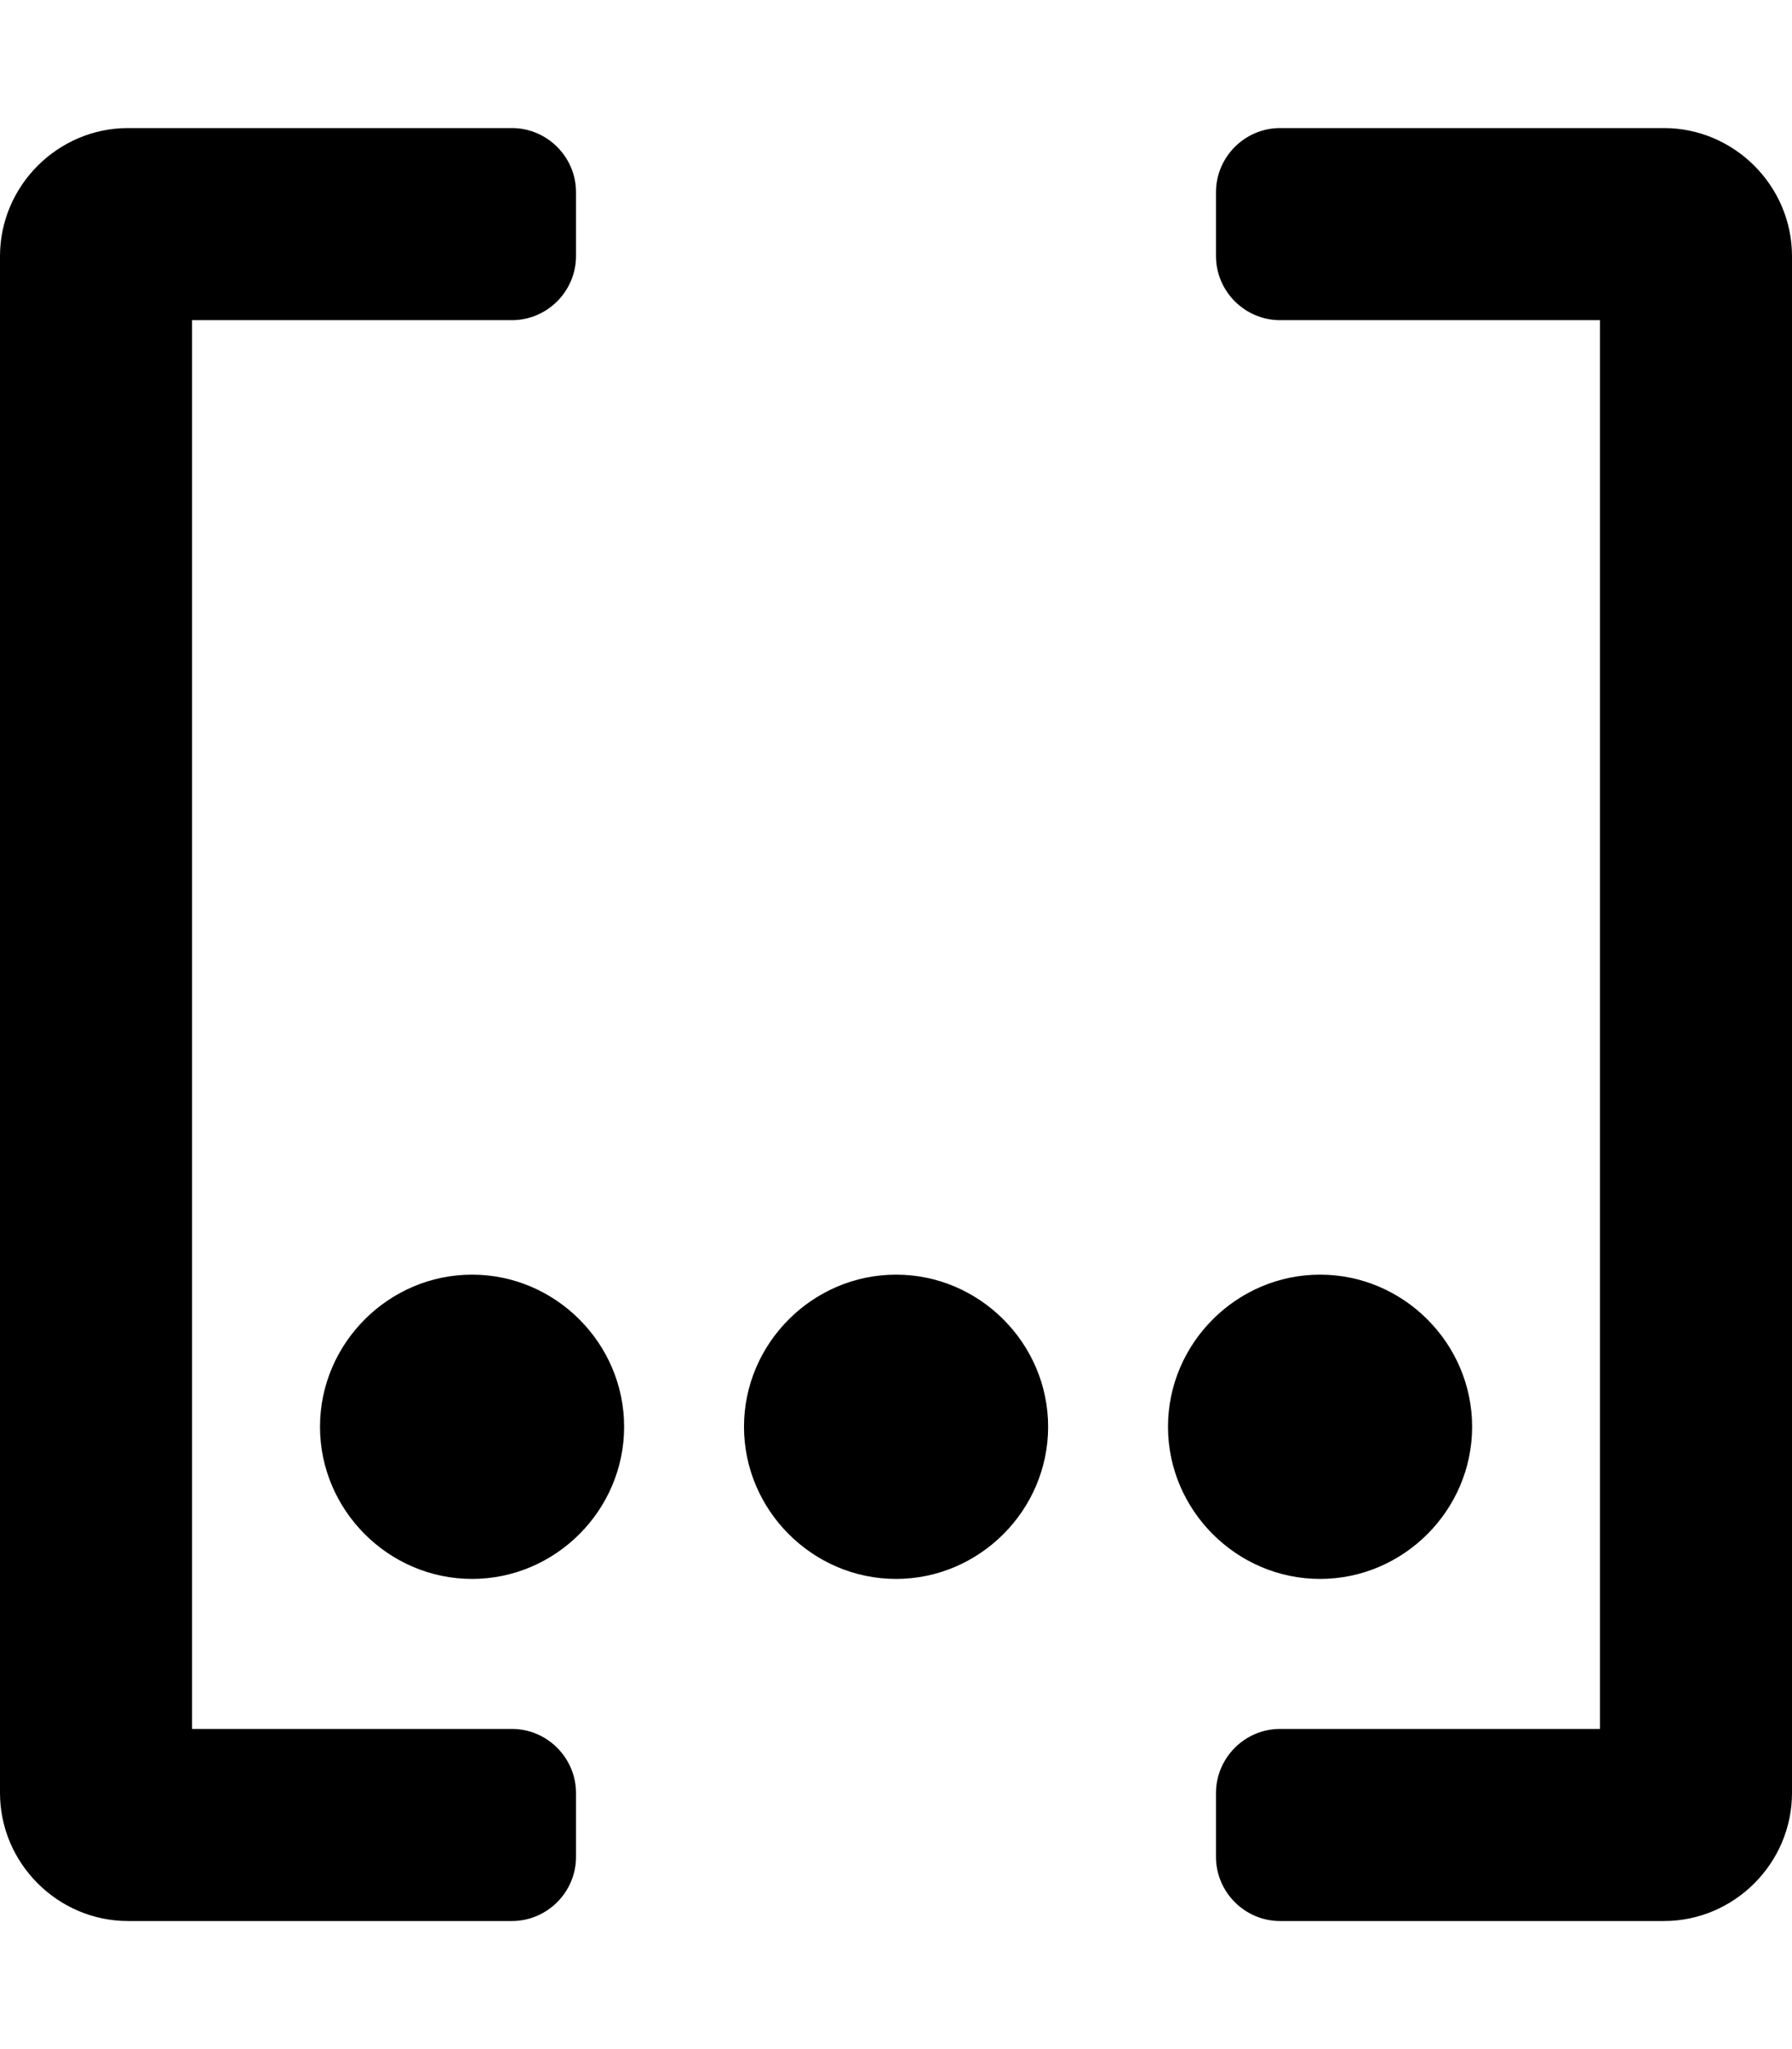 <!--Font Awesome Pro License https://fontawesome.com/license-->
<svg class="icn-dmns" width="100%" height="100%" viewBox="0 0 448 512" version="1.1" xmlns="http://www.w3.org/2000/svg" xmlns:xlink="http://www.w3.org/1999/xlink" xml:space="preserve" xmlns:serif="http://www.serif.com/" style="fill-rule:evenodd;clip-rule:evenodd;stroke-linejoin:round;stroke-miterlimit:2;">
    <path fill="currentColor" d="M128,32L32,32C14.445,32 -0,46.445 0,64L0,448C0,465.555 14.445,480 32,480L128,480C136.777,480 144,472.777 144,464L144,448C144,439.223 136.777,432 128,432L48,432L48,80L128,80C136.777,80 144,72.777 144,64L144,48C144,39.223 136.777,32 128,32ZM416,32L320,32C311.223,32 304,39.223 304,48L304,64C304,72.777 311.223,80 320,80L400,80L400,432L320,432C311.223,432 304,439.223 304,448L304,464C304,472.777 311.223,480 320,480L416,480C433.555,480 448,465.555 448,448L448,64C448,46.445 433.555,32 416,32Z" style="fill-rule:nonzero;"/>
    <g transform="matrix(0.792,0,0,0.792,80,280.471)">
        <path fill="currentColor" d="M48,48C21.668,48 -0,69.668 0,96C0,122.332 21.668,144 48,144C74.332,144 96,122.332 96,96C96,69.668 74.332,48 48,48Z" style="fill-rule:nonzero;"/>
    </g>
    <g transform="matrix(0.792,0,0,0.792,292,280.471)">
        <path fill="currentColor" d="M48,48C21.668,48 -0,69.668 0,96C0,122.332 21.668,144 48,144C74.332,144 96,122.332 96,96C96,69.668 74.332,48 48,48Z" style="fill-rule:nonzero;"/>
    </g>
    <g transform="matrix(0.792,0,0,0.792,186,280.471)">
        <path fill="currentColor" d="M48,48C21.668,48 -0,69.668 0,96C0,122.332 21.668,144 48,144C74.332,144 96,122.332 96,96C96,69.668 74.332,48 48,48Z" style="fill-rule:nonzero;"/>
    </g>
</svg>
